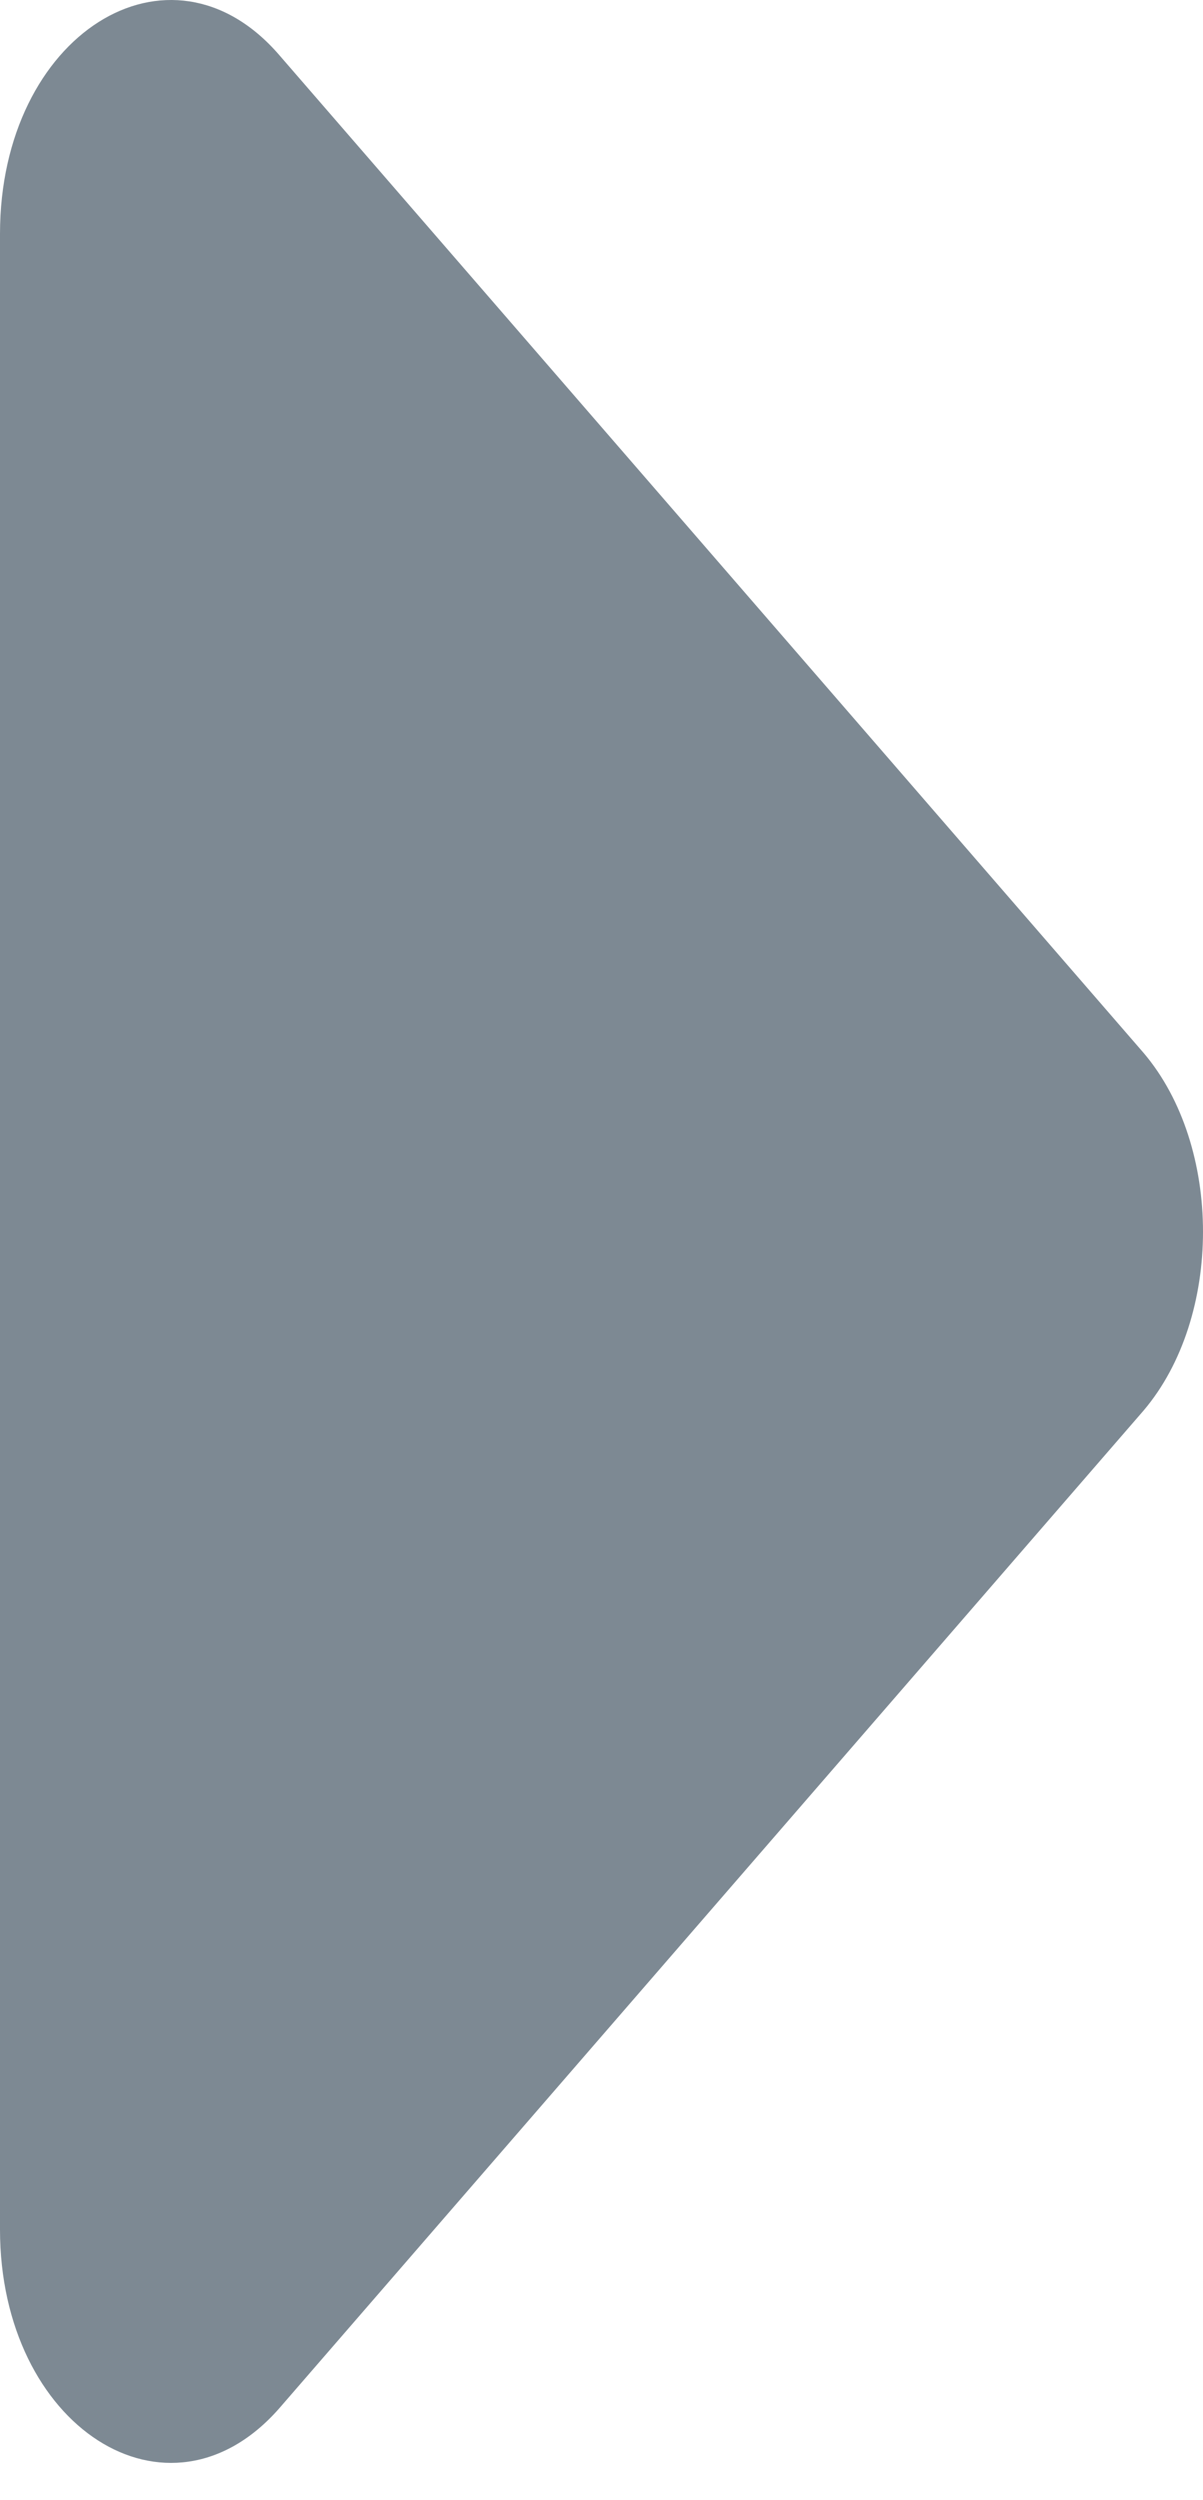 <svg width="26" height="54" fill="none" xmlns="http://www.w3.org/2000/svg"><path d="M24.715 22.74L6.036 1.19C3.67-1.553 0 .742 0 5.052v43.102c0 4.254 3.63 6.605 6.036 3.862l18.68-21.55c1.712-2.015 1.712-5.71 0-7.725z" fill="#7D8993"/></svg>